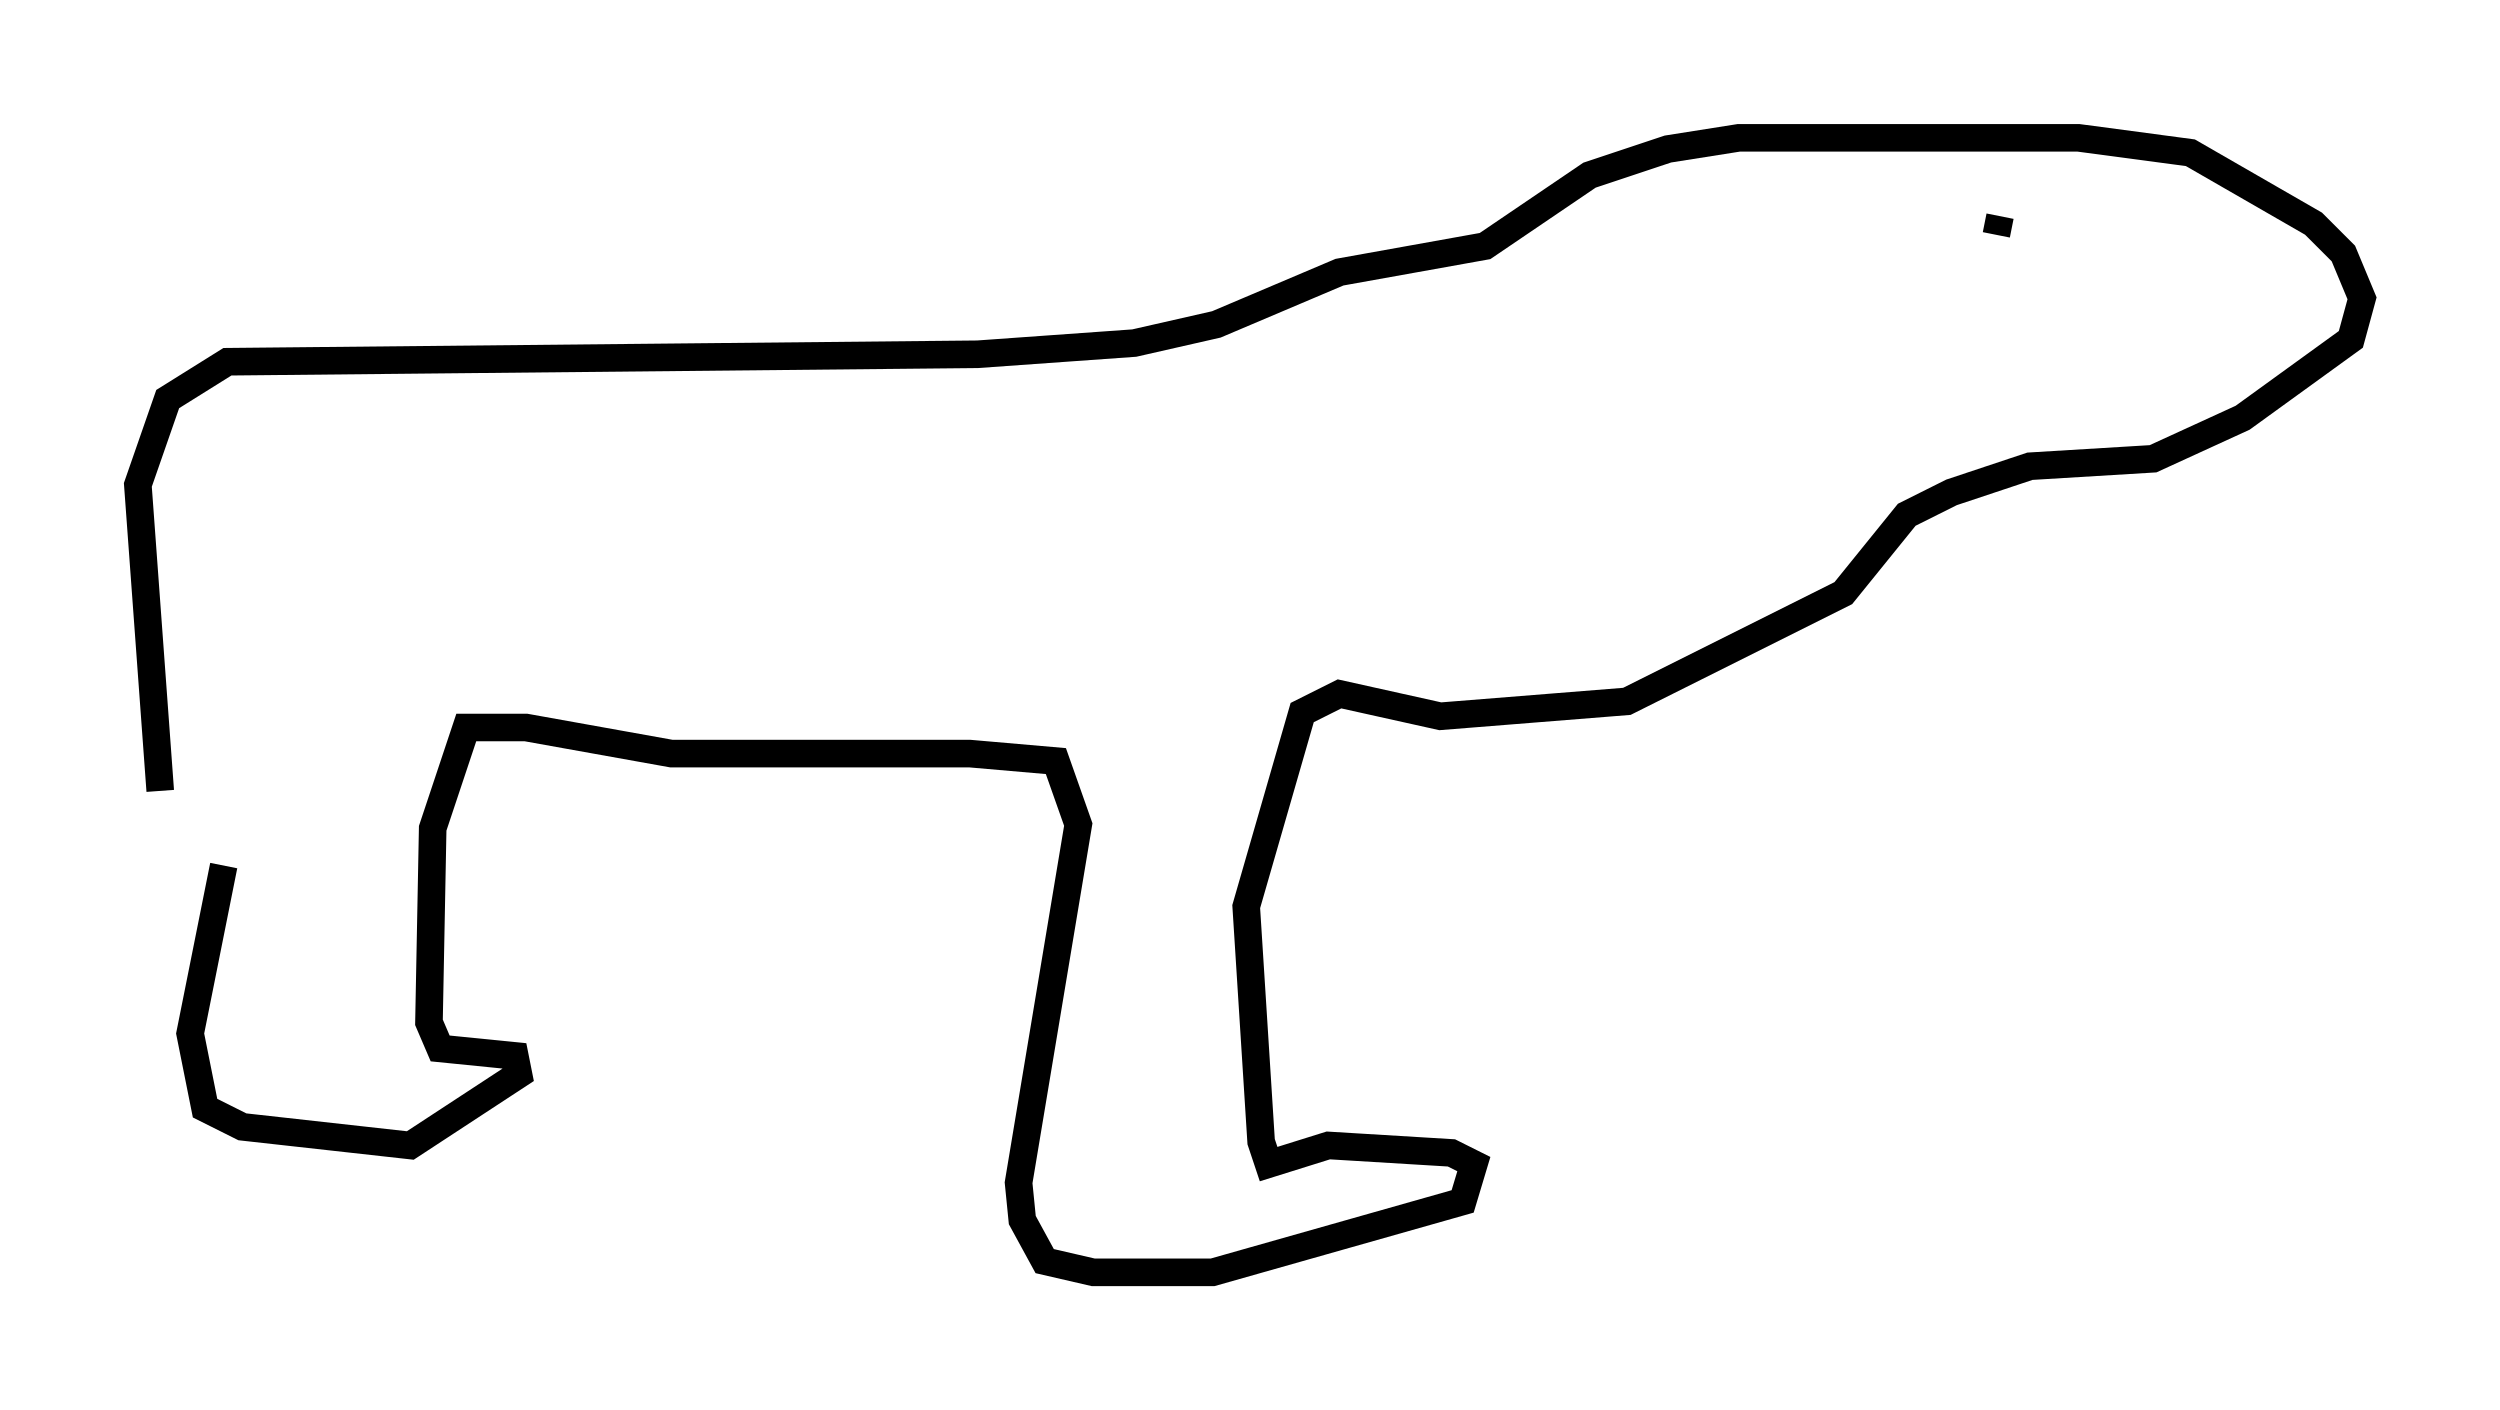 <?xml version="1.0" encoding="utf-8" ?>
<svg baseProfile="full" height="51.136" version="1.1" width="90.649" xmlns="http://www.w3.org/2000/svg" xmlns:ev="http://www.w3.org/2001/xml-events" xmlns:xlink="http://www.w3.org/1999/xlink"><defs /><rect fill="white" height="51.136" width="90.649" x="0" y="0" /><path d="M8.383, 27.327 m-0.271, 4.059 l-1.218, 6.089 0.541, 2.706 l1.353, 0.677 6.089, 0.677 l3.924, -2.571 -0.135, -0.677 l-2.706, -0.271 -0.406, -0.947 l0.135, -7.036 1.218, -3.654 l2.165, 0.0 5.277, 0.947 l10.825, 0.0 3.112, 0.271 l0.812, 2.3 -2.165, 12.99 l0.135, 1.353 0.812, 1.488 l1.759, 0.406 4.33, 0.0 l9.066, -2.571 0.406, -1.353 l-0.812, -0.406 -4.465, -0.271 l-2.165, 0.677 -0.271, -0.812 l-0.541, -8.525 2.03, -7.036 l1.353, -0.677 3.654, 0.812 l6.766, -0.541 7.848, -3.924 l2.3, -2.842 1.624, -0.812 l2.842, -0.947 4.465, -0.271 l3.248, -1.488 3.924, -2.842 l0.406, -1.488 -0.677, -1.624 l-1.083, -1.083 -4.465, -2.571 l-4.059, -0.541 -12.314, 0.0 l-2.571, 0.406 -2.842, 0.947 l-3.789, 2.571 -5.277, 0.947 l-4.465, 1.894 -2.977, 0.677 l-5.683, 0.406 -27.199, 0.271 l-2.165, 1.353 -1.083, 3.112 l0.812, 11.096 m66.711, -20.839 l-0.135, 0.677 " fill="none" stroke="black" stroke-width="1" /></svg>